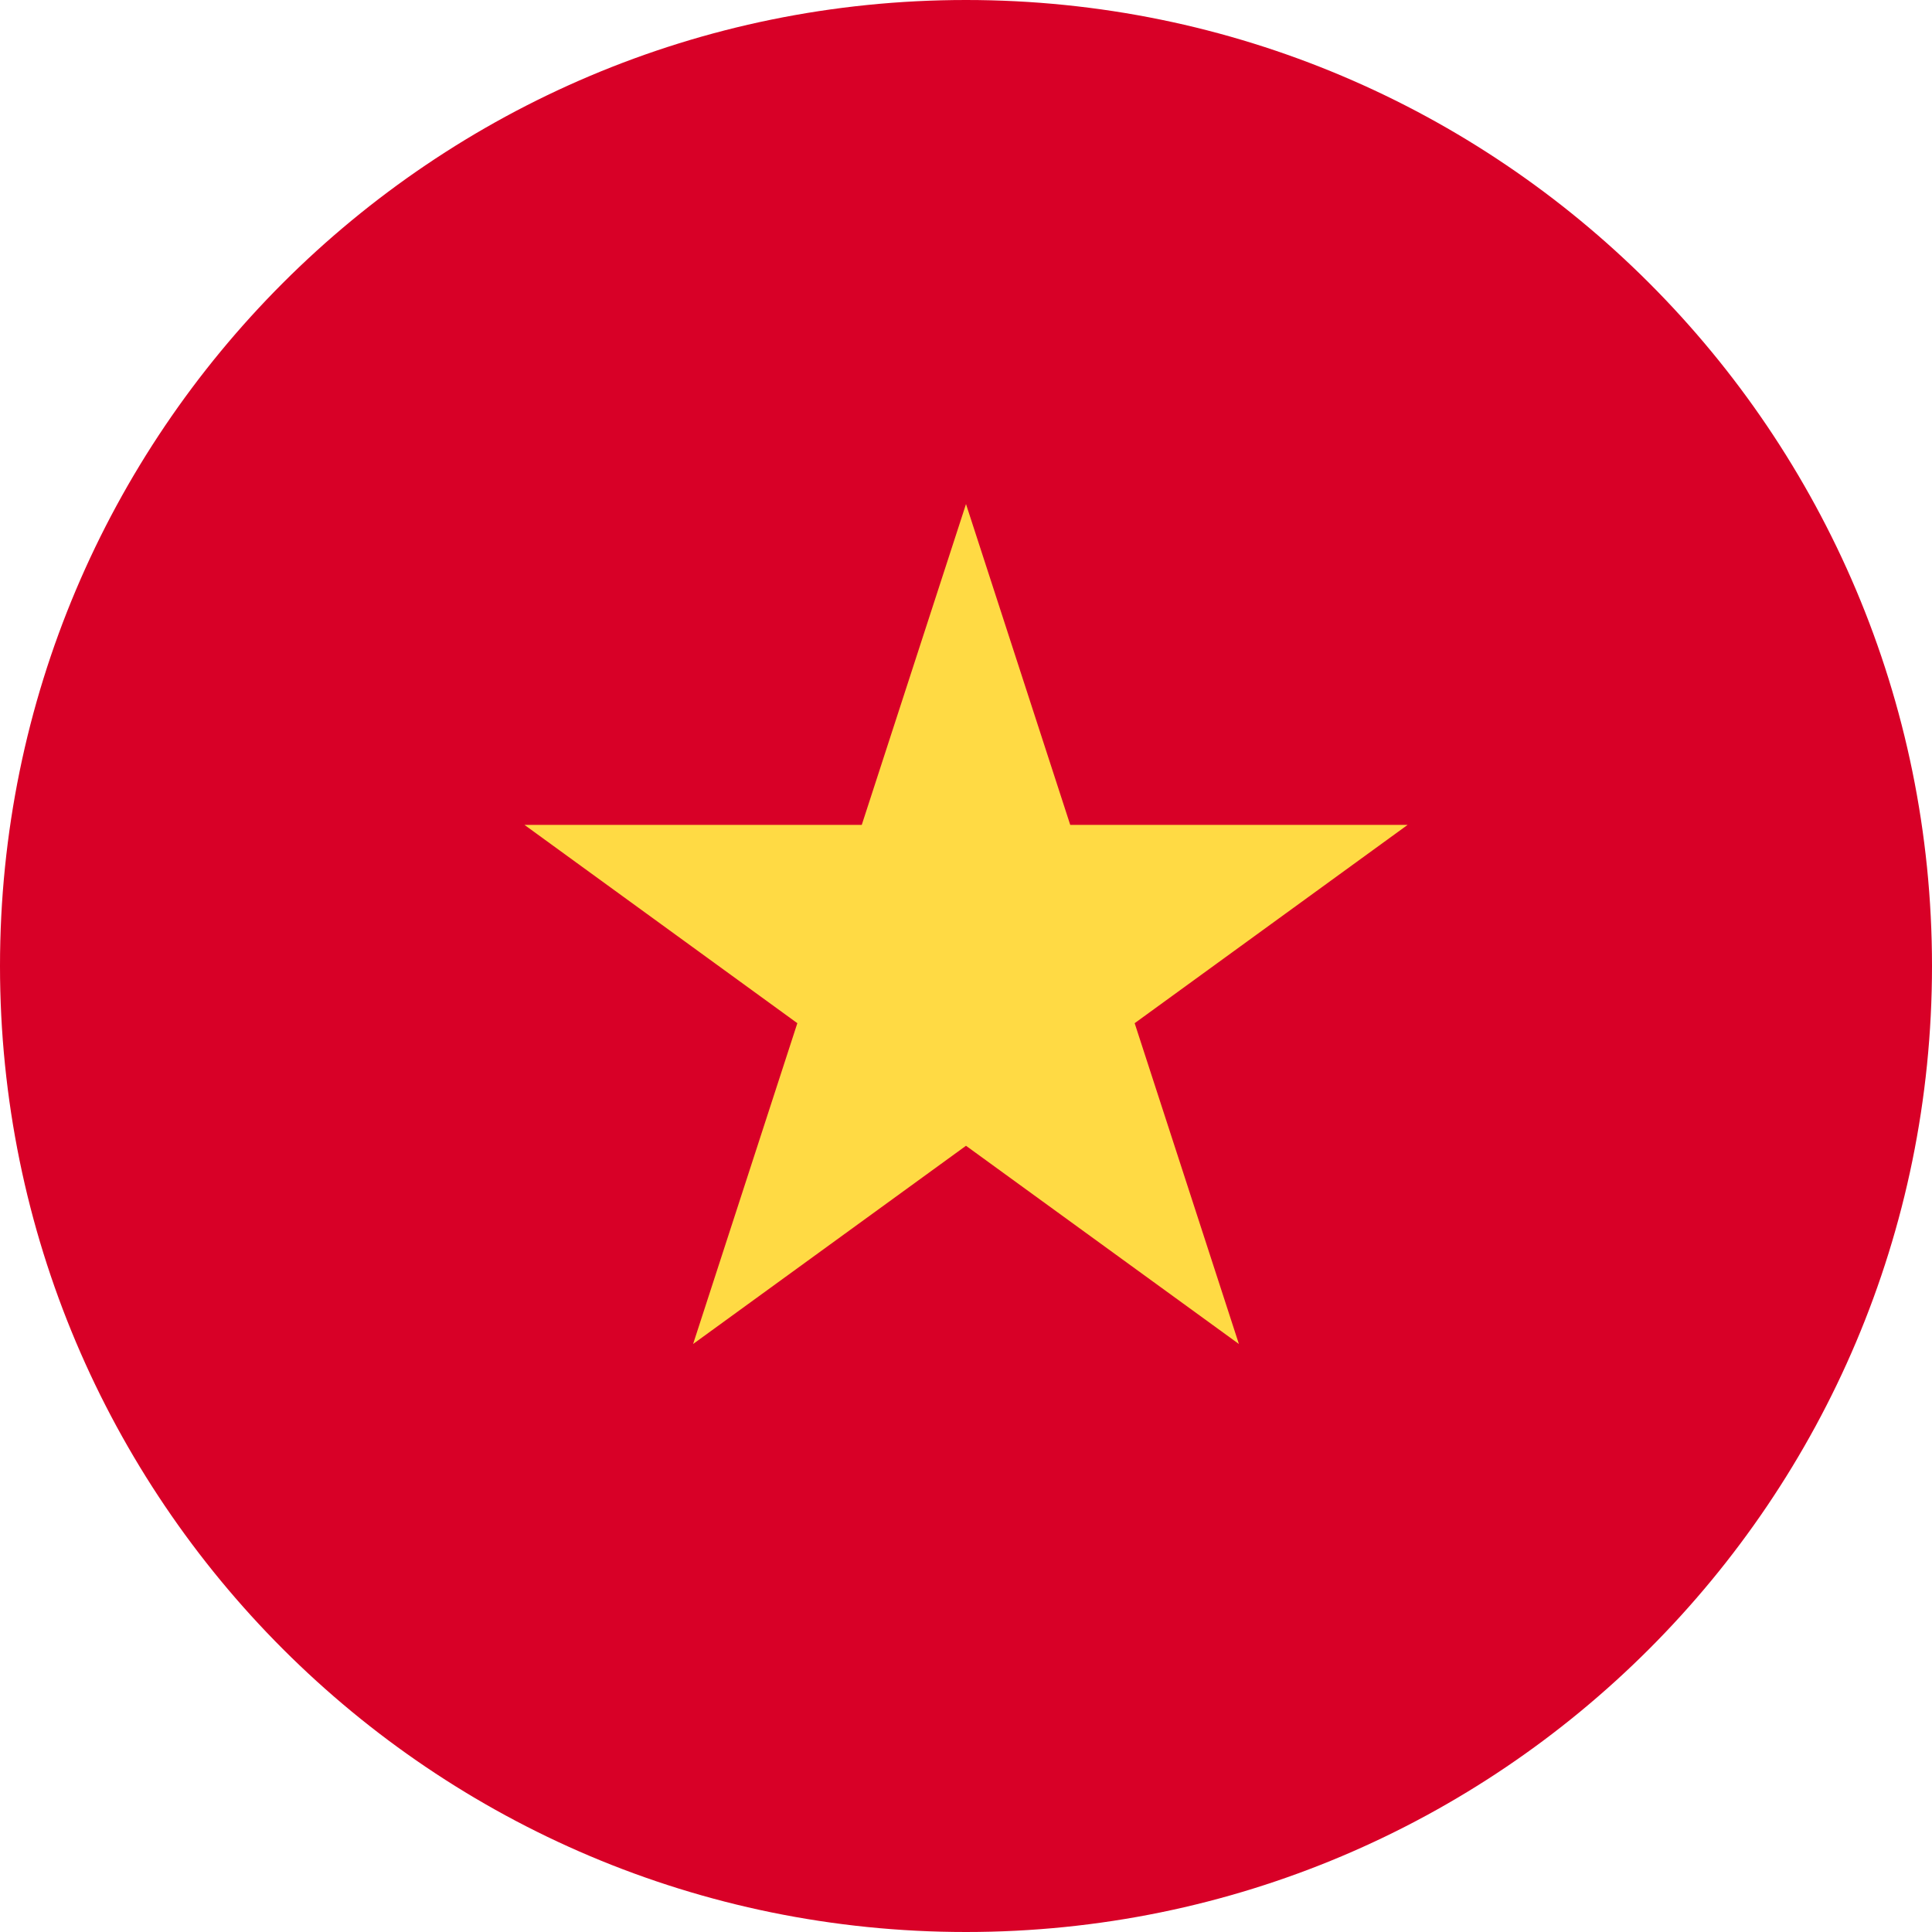 <svg width="20" height="20" viewBox="0 0 20 20" fill="none" xmlns="http://www.w3.org/2000/svg">
<g clip-path="url(#clip0_1_13872)">
<path d="M10 20C15.523 20 20 15.523 20 10C20 4.477 15.523 0 10 0C4.477 0 0 4.477 0 10C0 15.523 4.477 20 10 20Z" fill="#D80027"/>
<path d="M10 5.218L11.079 8.539H14.572L11.746 10.592L12.825 13.913L10 11.861L7.175 13.913L8.254 10.592L5.429 8.539H8.921L10 5.218Z" fill="#FFDA44"/>
</g>
<defs>
<clipPath id="clip0_1_13872">
<rect width="20" height="20" fill="white"/>
</clipPath>
</defs>
</svg>
